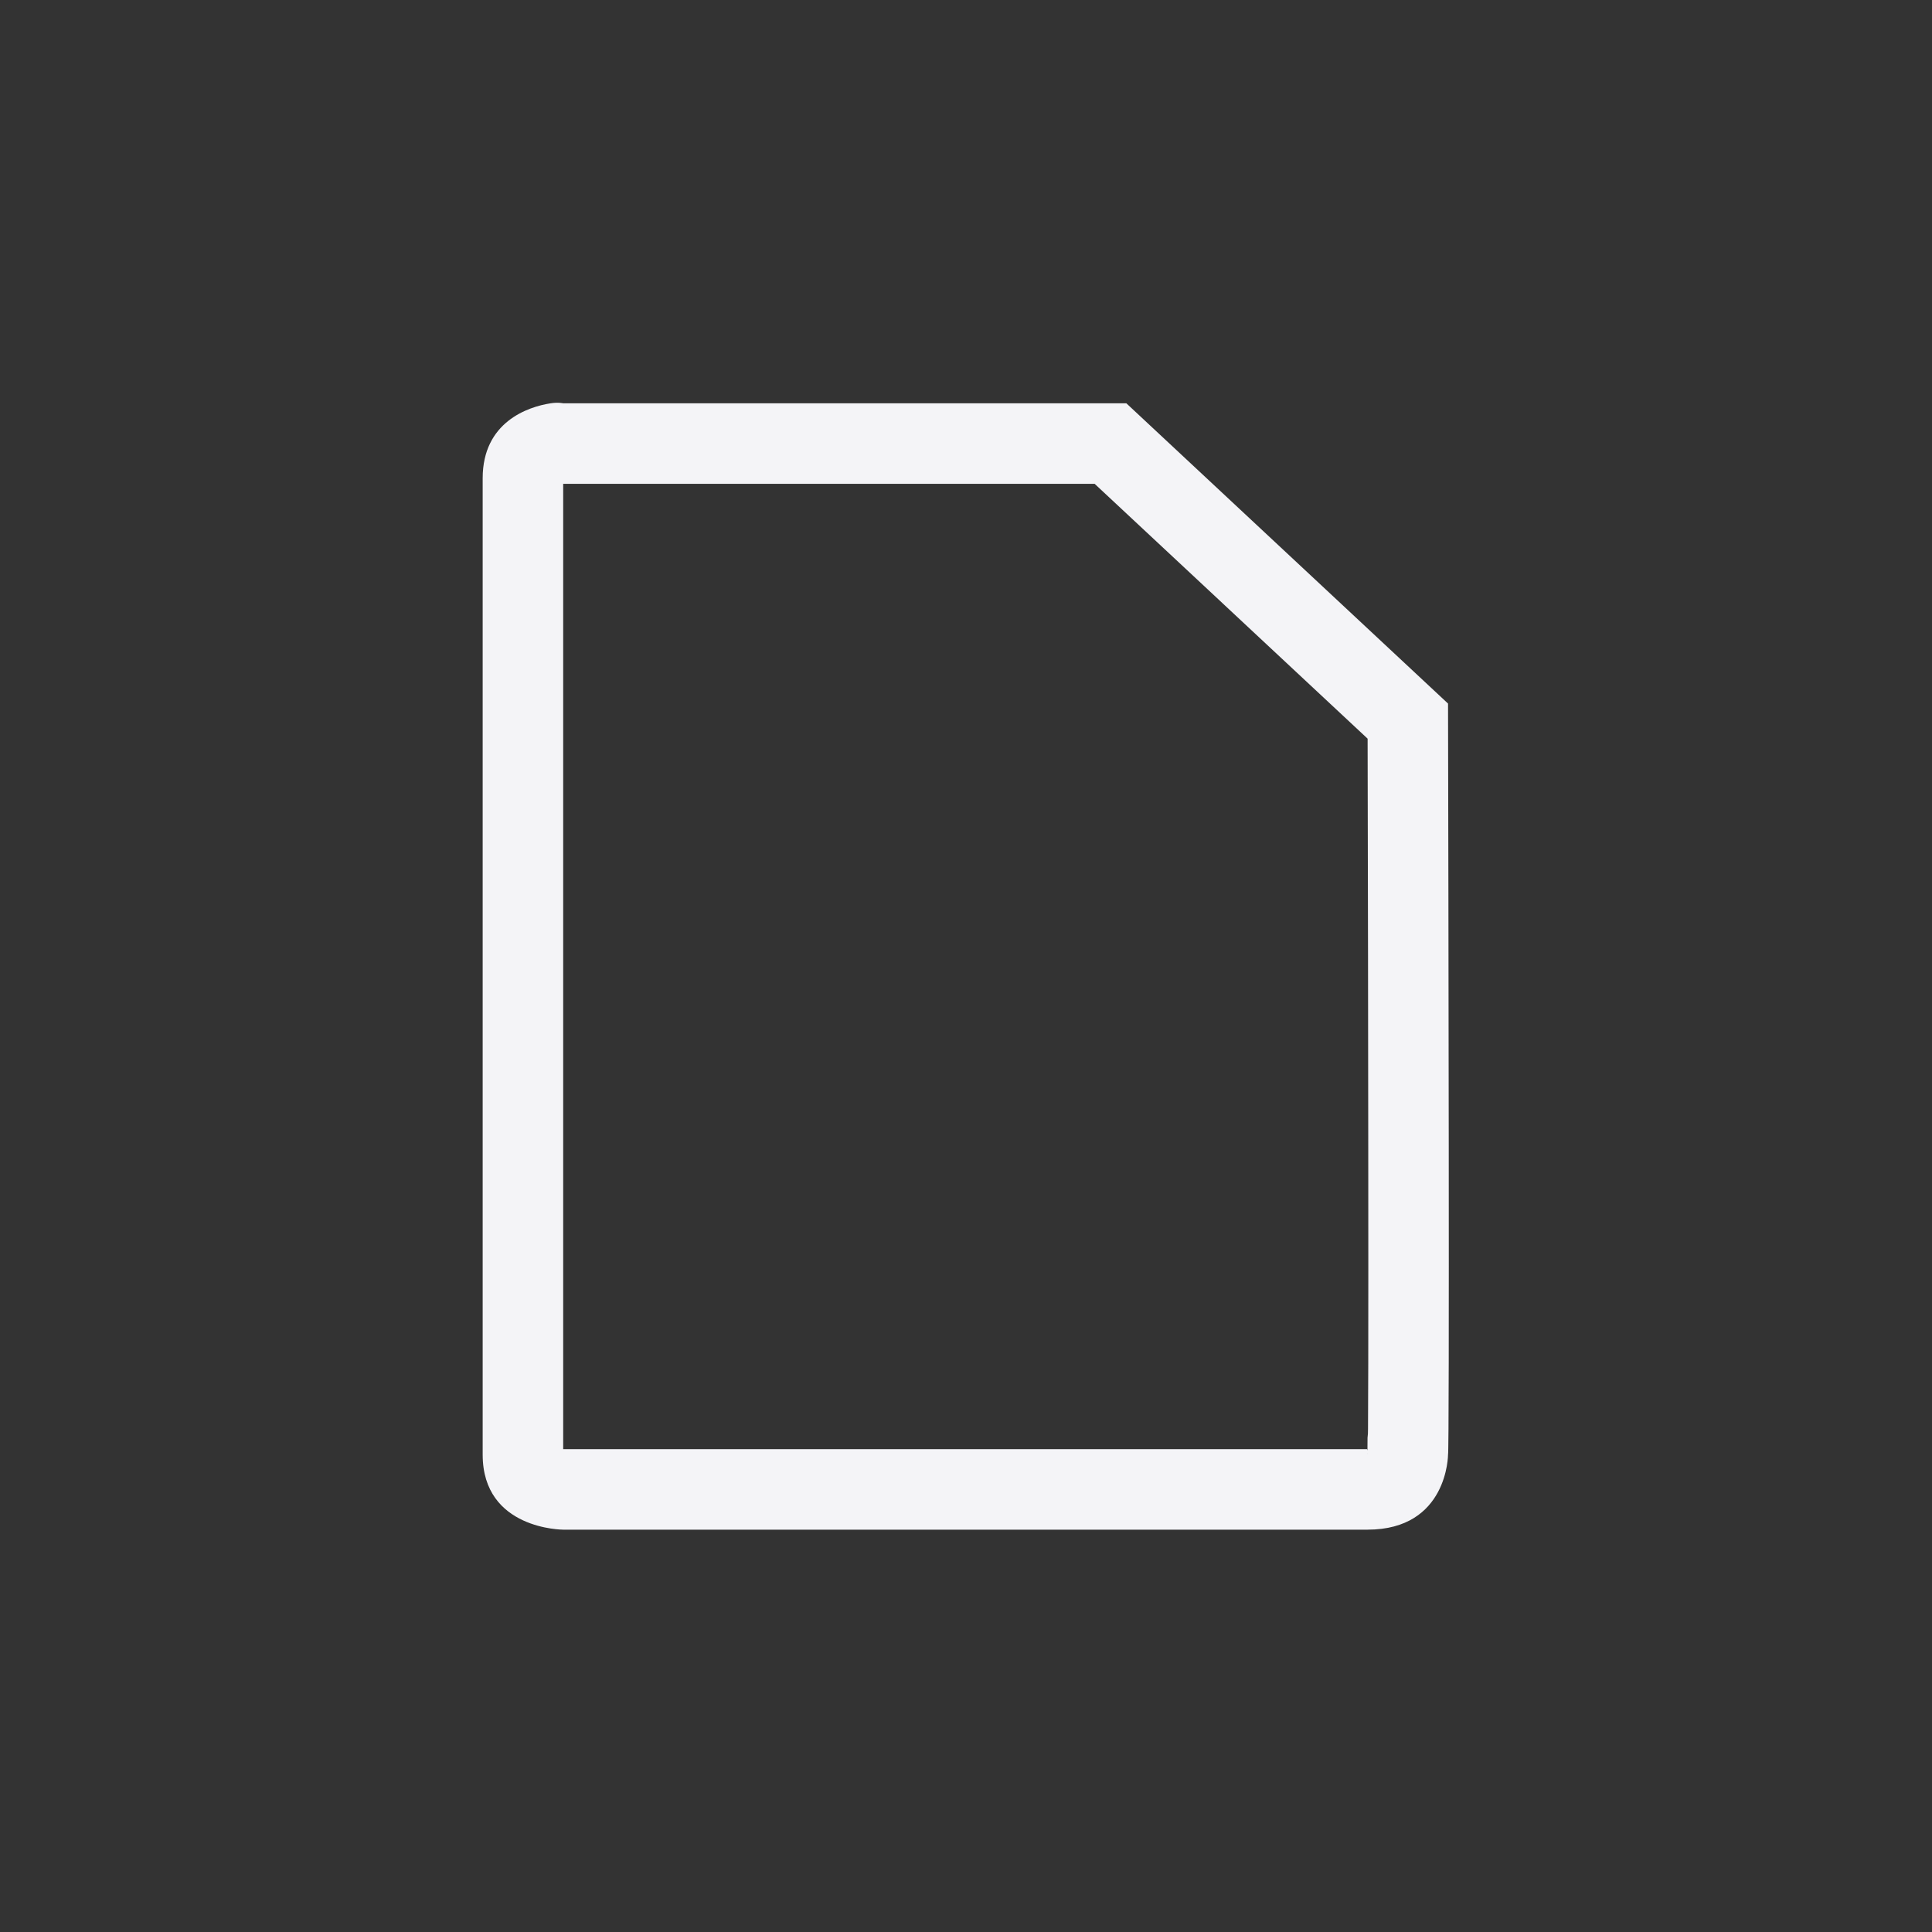 <?xml version="1.0" encoding="UTF-8"?>
<svg width="24px" height="24px" viewBox="0 0 24 24" version="1.1" xmlns="http://www.w3.org/2000/svg" xmlns:xlink="http://www.w3.org/1999/xlink">
    <rect x="0" y="0" width="24" height="24" fill="#333333" stroke="none"/>
    <!-- Generator: Sketch 51.3 (57544) - http://www.bohemiancoding.com/sketch -->
    <title>snap-page</title>
    <desc>Created with Sketch.</desc>
    <defs></defs>
    <g id="snap-page" stroke="none" stroke-width="1" fill="none" fill-rule="evenodd">
        <g id="53" transform="translate(5, 5)" fill="#f4f4f7" fill-rule="nonzero">
            <path d="M1.996,1.01 L1.996,13.002 L11.987,13.002 C11.987,13 11.988,12.953 11.988,12.861 C11.993,12.827 11.994,12.796 11.994,12.747 C11.995,12.558 11.996,12.282 11.997,11.927 C11.998,11.282 11.998,10.387 11.997,9.281 C11.996,7.749 11.993,6.09 11.989,4.176 L8.598,1.01 L1.996,1.01 Z M1.92,12.98 C1.92,12.98 1.922,12.981 1.924,12.982 L1.92,12.98 Z M11.988,13.018 C11.989,13.014 11.991,13.009 11.993,13.002 C11.991,13.002 11.99,13.002 11.988,13.002 L11.988,13.018 Z M11.982,13.063 C11.985,13.055 11.988,13.04 11.988,13.069 L11.988,13.053 C11.986,13.056 11.984,13.06 11.982,13.063 Z M1.84,0.01 C1.934,-0.005 1.996,0.01 1.996,0.01 L8.992,0.01 L12.988,3.74 C12.993,6.116 13.007,13.027 12.988,13.07 C12.988,13.07 12.987,14.002 11.988,14.002 L1.996,14.002 C1.996,14.002 0.996,14.003 0.996,13.07 L0.996,0.941 C0.996,0.242 1.559,0.053 1.84,0.01 Z" id="Shape"></path>
        </g>
    </g>
</svg>